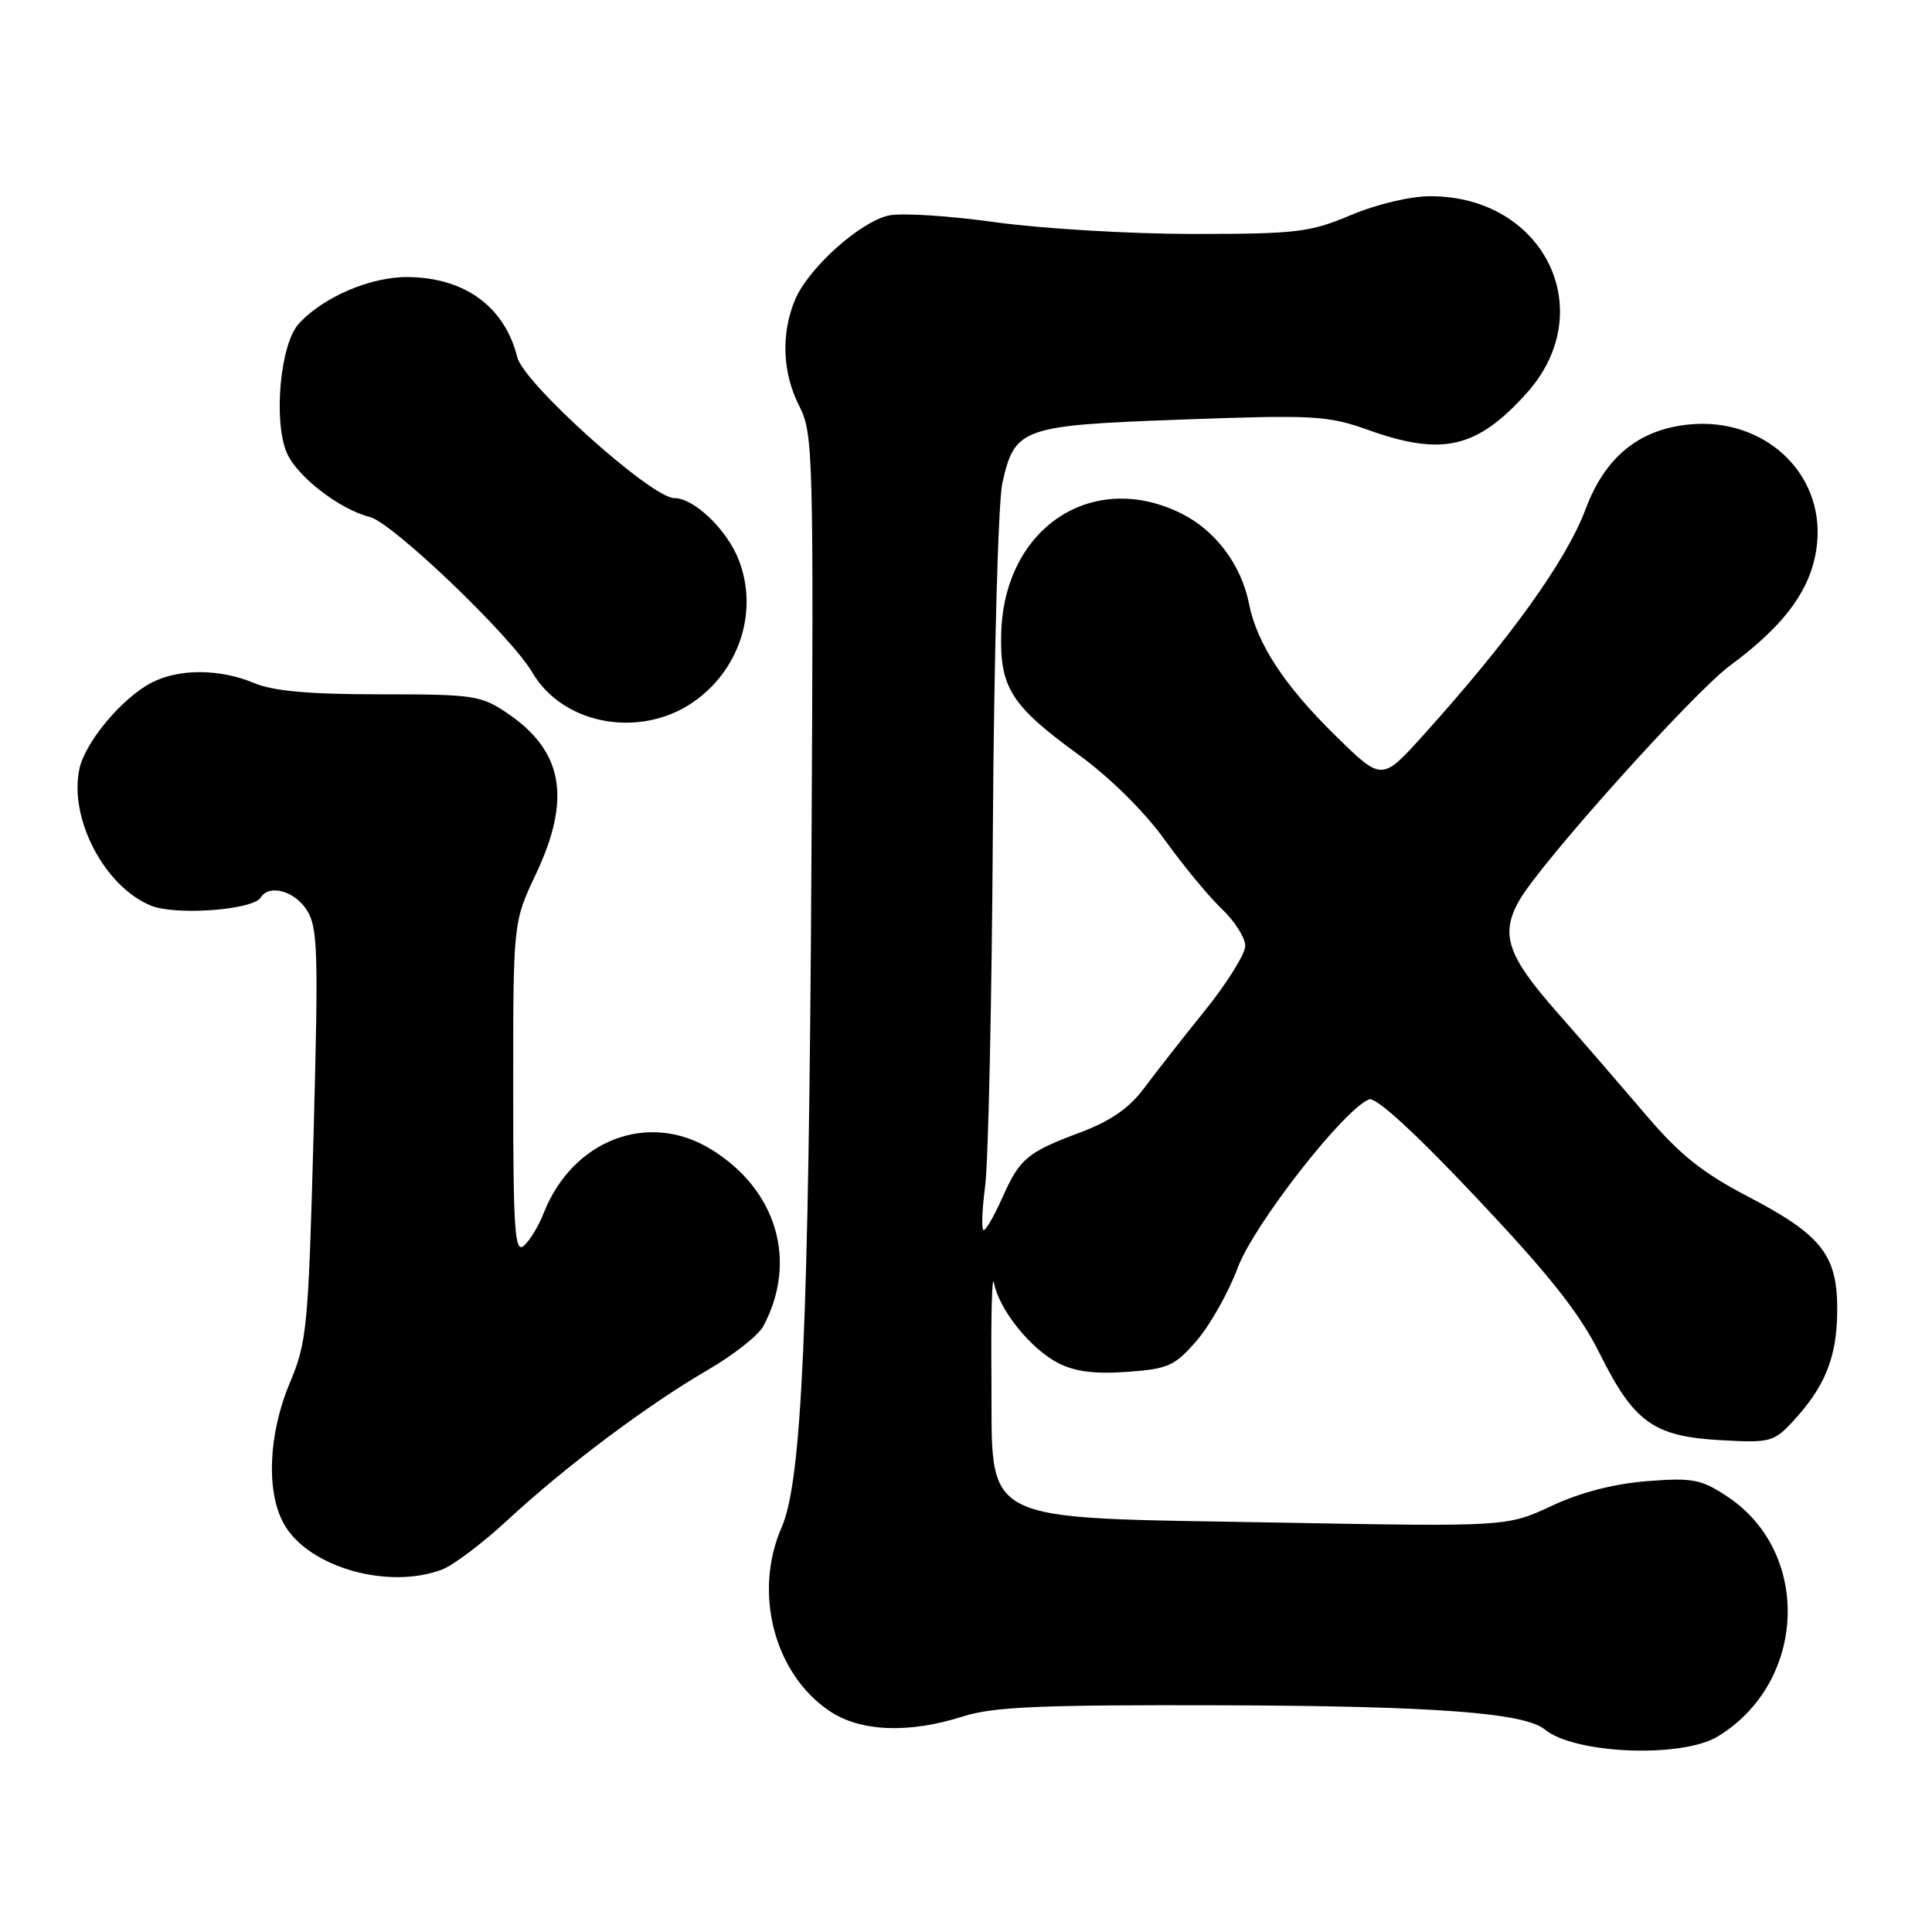 <?xml version="1.0" encoding="UTF-8" standalone="no"?>
<!DOCTYPE svg PUBLIC "-//W3C//DTD SVG 1.1//EN" "http://www.w3.org/Graphics/SVG/1.1/DTD/svg11.dtd" >
<svg xmlns="http://www.w3.org/2000/svg" xmlns:xlink="http://www.w3.org/1999/xlink" version="1.1" viewBox="0 0 256 256">
 <g >
 <path fill="currentColor"
d=" M 227.63 230.08 C 239.40 222.91 240.07 205.71 228.88 198.30 C 225.40 196.00 224.30 195.79 218.25 196.26 C 213.88 196.60 209.42 197.75 205.59 199.54 C 199.67 202.30 199.67 202.30 169.37 201.75 C 128.90 201.01 131.54 202.35 131.37 182.50 C 131.30 174.25 131.45 168.62 131.71 170.00 C 132.37 173.51 136.53 178.71 140.21 180.61 C 142.42 181.75 145.06 182.09 149.34 181.78 C 154.81 181.39 155.66 181.00 158.58 177.63 C 160.34 175.58 162.79 171.25 164.00 167.99 C 166.15 162.24 178.09 146.95 181.42 145.67 C 182.31 145.33 187.52 150.10 195.64 158.71 C 205.33 168.98 209.31 174.00 211.97 179.36 C 216.52 188.48 219.10 190.33 227.98 190.83 C 234.53 191.20 235.03 191.07 237.55 188.36 C 241.81 183.77 243.38 179.90 243.44 173.83 C 243.52 166.34 241.46 163.68 231.60 158.54 C 225.60 155.41 222.57 152.99 218.18 147.83 C 215.05 144.16 209.69 137.96 206.25 134.05 C 199.73 126.64 198.77 123.80 201.29 119.35 C 204.11 114.36 224.33 91.82 229.23 88.20 C 236.76 82.64 240.22 77.76 240.78 71.92 C 241.67 62.64 233.74 55.29 223.87 56.24 C 217.19 56.88 212.69 60.54 210.11 67.44 C 207.54 74.30 200.06 84.71 188.52 97.50 C 183.10 103.50 183.10 103.50 176.98 97.50 C 170.20 90.86 166.55 85.30 165.50 80.00 C 164.47 74.80 161.01 70.22 156.43 67.99 C 144.67 62.24 133.09 69.96 132.67 83.81 C 132.45 91.12 133.96 93.49 142.97 100.04 C 147.10 103.05 151.66 107.56 154.33 111.28 C 156.79 114.70 160.19 118.82 161.90 120.44 C 163.60 122.05 165.00 124.25 165.00 125.33 C 165.00 126.40 162.60 130.25 159.67 133.89 C 156.74 137.52 153.10 142.17 151.58 144.21 C 149.63 146.83 147.16 148.54 143.17 150.04 C 136.09 152.69 135.12 153.50 132.79 158.75 C 131.75 161.09 130.65 163.00 130.34 163.00 C 130.03 163.00 130.11 160.41 130.53 157.25 C 130.95 154.09 131.42 132.82 131.56 110.00 C 131.70 87.17 132.27 66.49 132.81 64.04 C 134.46 56.67 135.30 56.37 156.69 55.59 C 174.11 54.96 175.92 55.06 181.23 56.95 C 191.09 60.48 195.67 59.43 202.25 52.14 C 212.09 41.25 204.65 26.00 189.51 26.00 C 186.89 26.00 182.41 27.06 179.00 28.50 C 173.56 30.79 171.81 31.00 158.06 31.00 C 149.82 31.00 138.05 30.30 131.92 29.45 C 125.79 28.59 119.42 28.19 117.78 28.55 C 113.94 29.39 107.09 35.55 105.35 39.72 C 103.46 44.22 103.67 49.43 105.92 53.83 C 107.75 57.42 107.82 60.05 107.52 114.04 C 107.17 175.65 106.25 196.26 103.58 202.36 C 99.78 211.01 102.58 221.78 109.90 226.71 C 113.99 229.47 120.40 229.73 127.59 227.44 C 131.62 226.15 137.81 225.89 162.00 225.96 C 189.99 226.05 202.02 226.95 204.69 229.16 C 208.62 232.42 222.87 232.99 227.63 230.08 Z  M 58.59 207.97 C 60.08 207.40 64.01 204.43 67.32 201.36 C 74.95 194.30 85.72 186.22 93.74 181.55 C 97.17 179.56 100.50 176.94 101.14 175.73 C 105.75 167.12 102.93 157.60 94.17 152.26 C 85.90 147.20 75.87 151.04 72.05 160.72 C 71.36 162.49 70.16 164.45 69.39 165.09 C 68.21 166.07 68.00 162.93 68.00 144.21 C 68.00 122.18 68.00 122.18 71.00 115.84 C 75.74 105.83 74.63 99.54 67.26 94.53 C 63.74 92.14 62.80 92.00 50.39 92.00 C 40.97 92.00 36.23 91.58 33.65 90.50 C 29.11 88.60 23.71 88.58 20.10 90.45 C 16.19 92.47 11.32 98.28 10.53 101.84 C 9.10 108.39 13.80 117.43 19.97 119.99 C 23.23 121.34 33.52 120.59 34.54 118.93 C 35.65 117.14 38.97 118.02 40.62 120.54 C 42.11 122.82 42.21 125.82 41.55 150.29 C 40.86 175.90 40.67 177.84 38.41 183.22 C 35.52 190.09 35.23 197.89 37.72 202.10 C 41.04 207.72 51.50 210.66 58.59 207.97 Z  M 92.47 92.59 C 98.17 88.24 100.39 80.81 97.94 74.32 C 96.41 70.26 92.00 66.00 89.34 66.00 C 86.34 66.00 69.42 50.82 68.55 47.35 C 66.87 40.65 61.63 36.80 54.07 36.71 C 49.11 36.66 42.78 39.37 39.56 42.93 C 37.15 45.60 36.21 55.67 37.97 59.93 C 39.28 63.08 44.95 67.48 49.00 68.50 C 52.01 69.25 67.68 84.25 70.51 89.07 C 74.72 96.28 85.40 97.99 92.47 92.59 Z "/>
</g>
</svg>